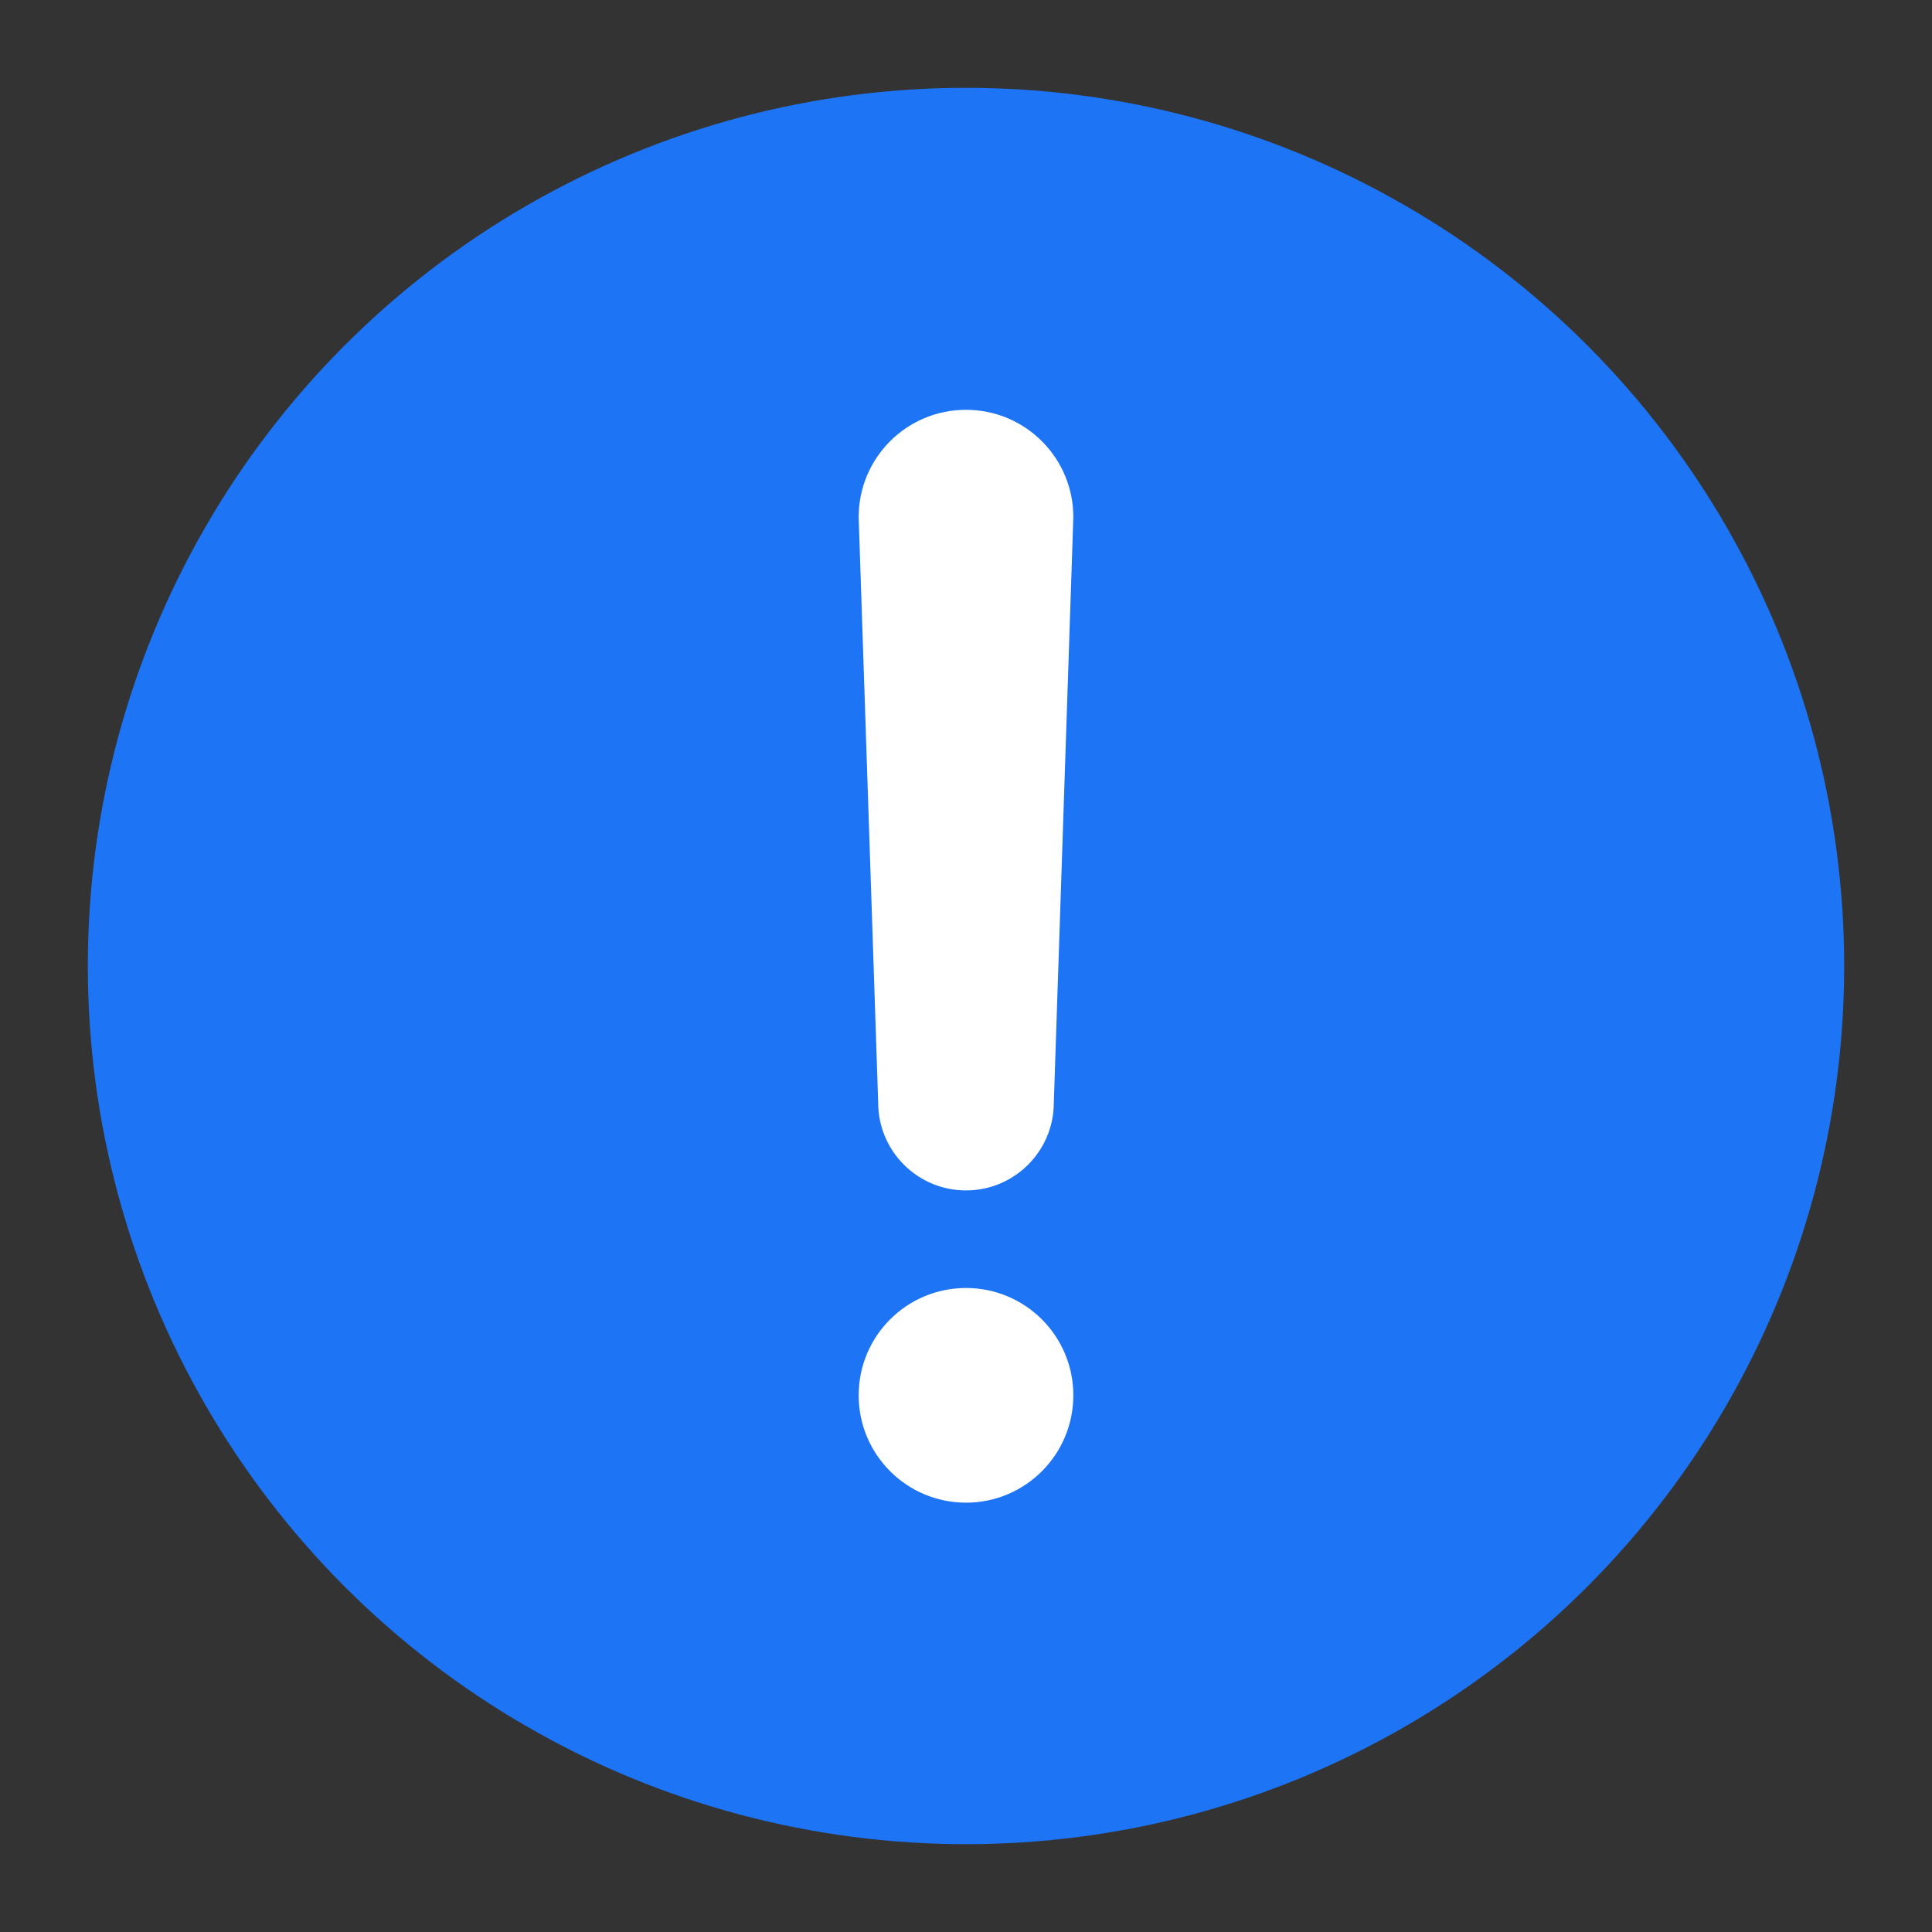 <svg xmlns="http://www.w3.org/2000/svg" xmlns:xlink="http://www.w3.org/1999/xlink" fill="none" version="1.1" width="19.8" height="19.8" viewBox="0 0 19.8 19.8"><rect x="0" y="0" width="19.8" height="19.8" fill="#333333" stroke="none"/><defs><clipPath id="master_svg0_1504_9739"><rect x="0" y="0" width="19.8" height="19.8" rx="0"/></clipPath></defs><g clip-path="url(#master_svg0_1504_9739)"><g><ellipse cx="9.9" cy="9.9" rx="9" ry="9" fill="#1D74F5" fill-opacity="1"/></g><g><path d="M11,14.3C11,14.907,10.508,15.4,9.9,15.4C9.292,15.4,8.8,14.907,8.8,14.3C8.8,13.692,9.292,13.2,9.9,13.2C10.508,13.2,11,13.692,11,14.3ZM11,5.3L10.8,11.3C10.8,11.797,10.397,12.2,9.9,12.2C9.403,12.2,9,11.797,9,11.3L8.8,5.3C8.8,4.692,9.292,4.2,9.9,4.2C10.508,4.2,11,4.692,11,5.3Z" fill="#FFFFFF" fill-opacity="1"/></g></g></svg>